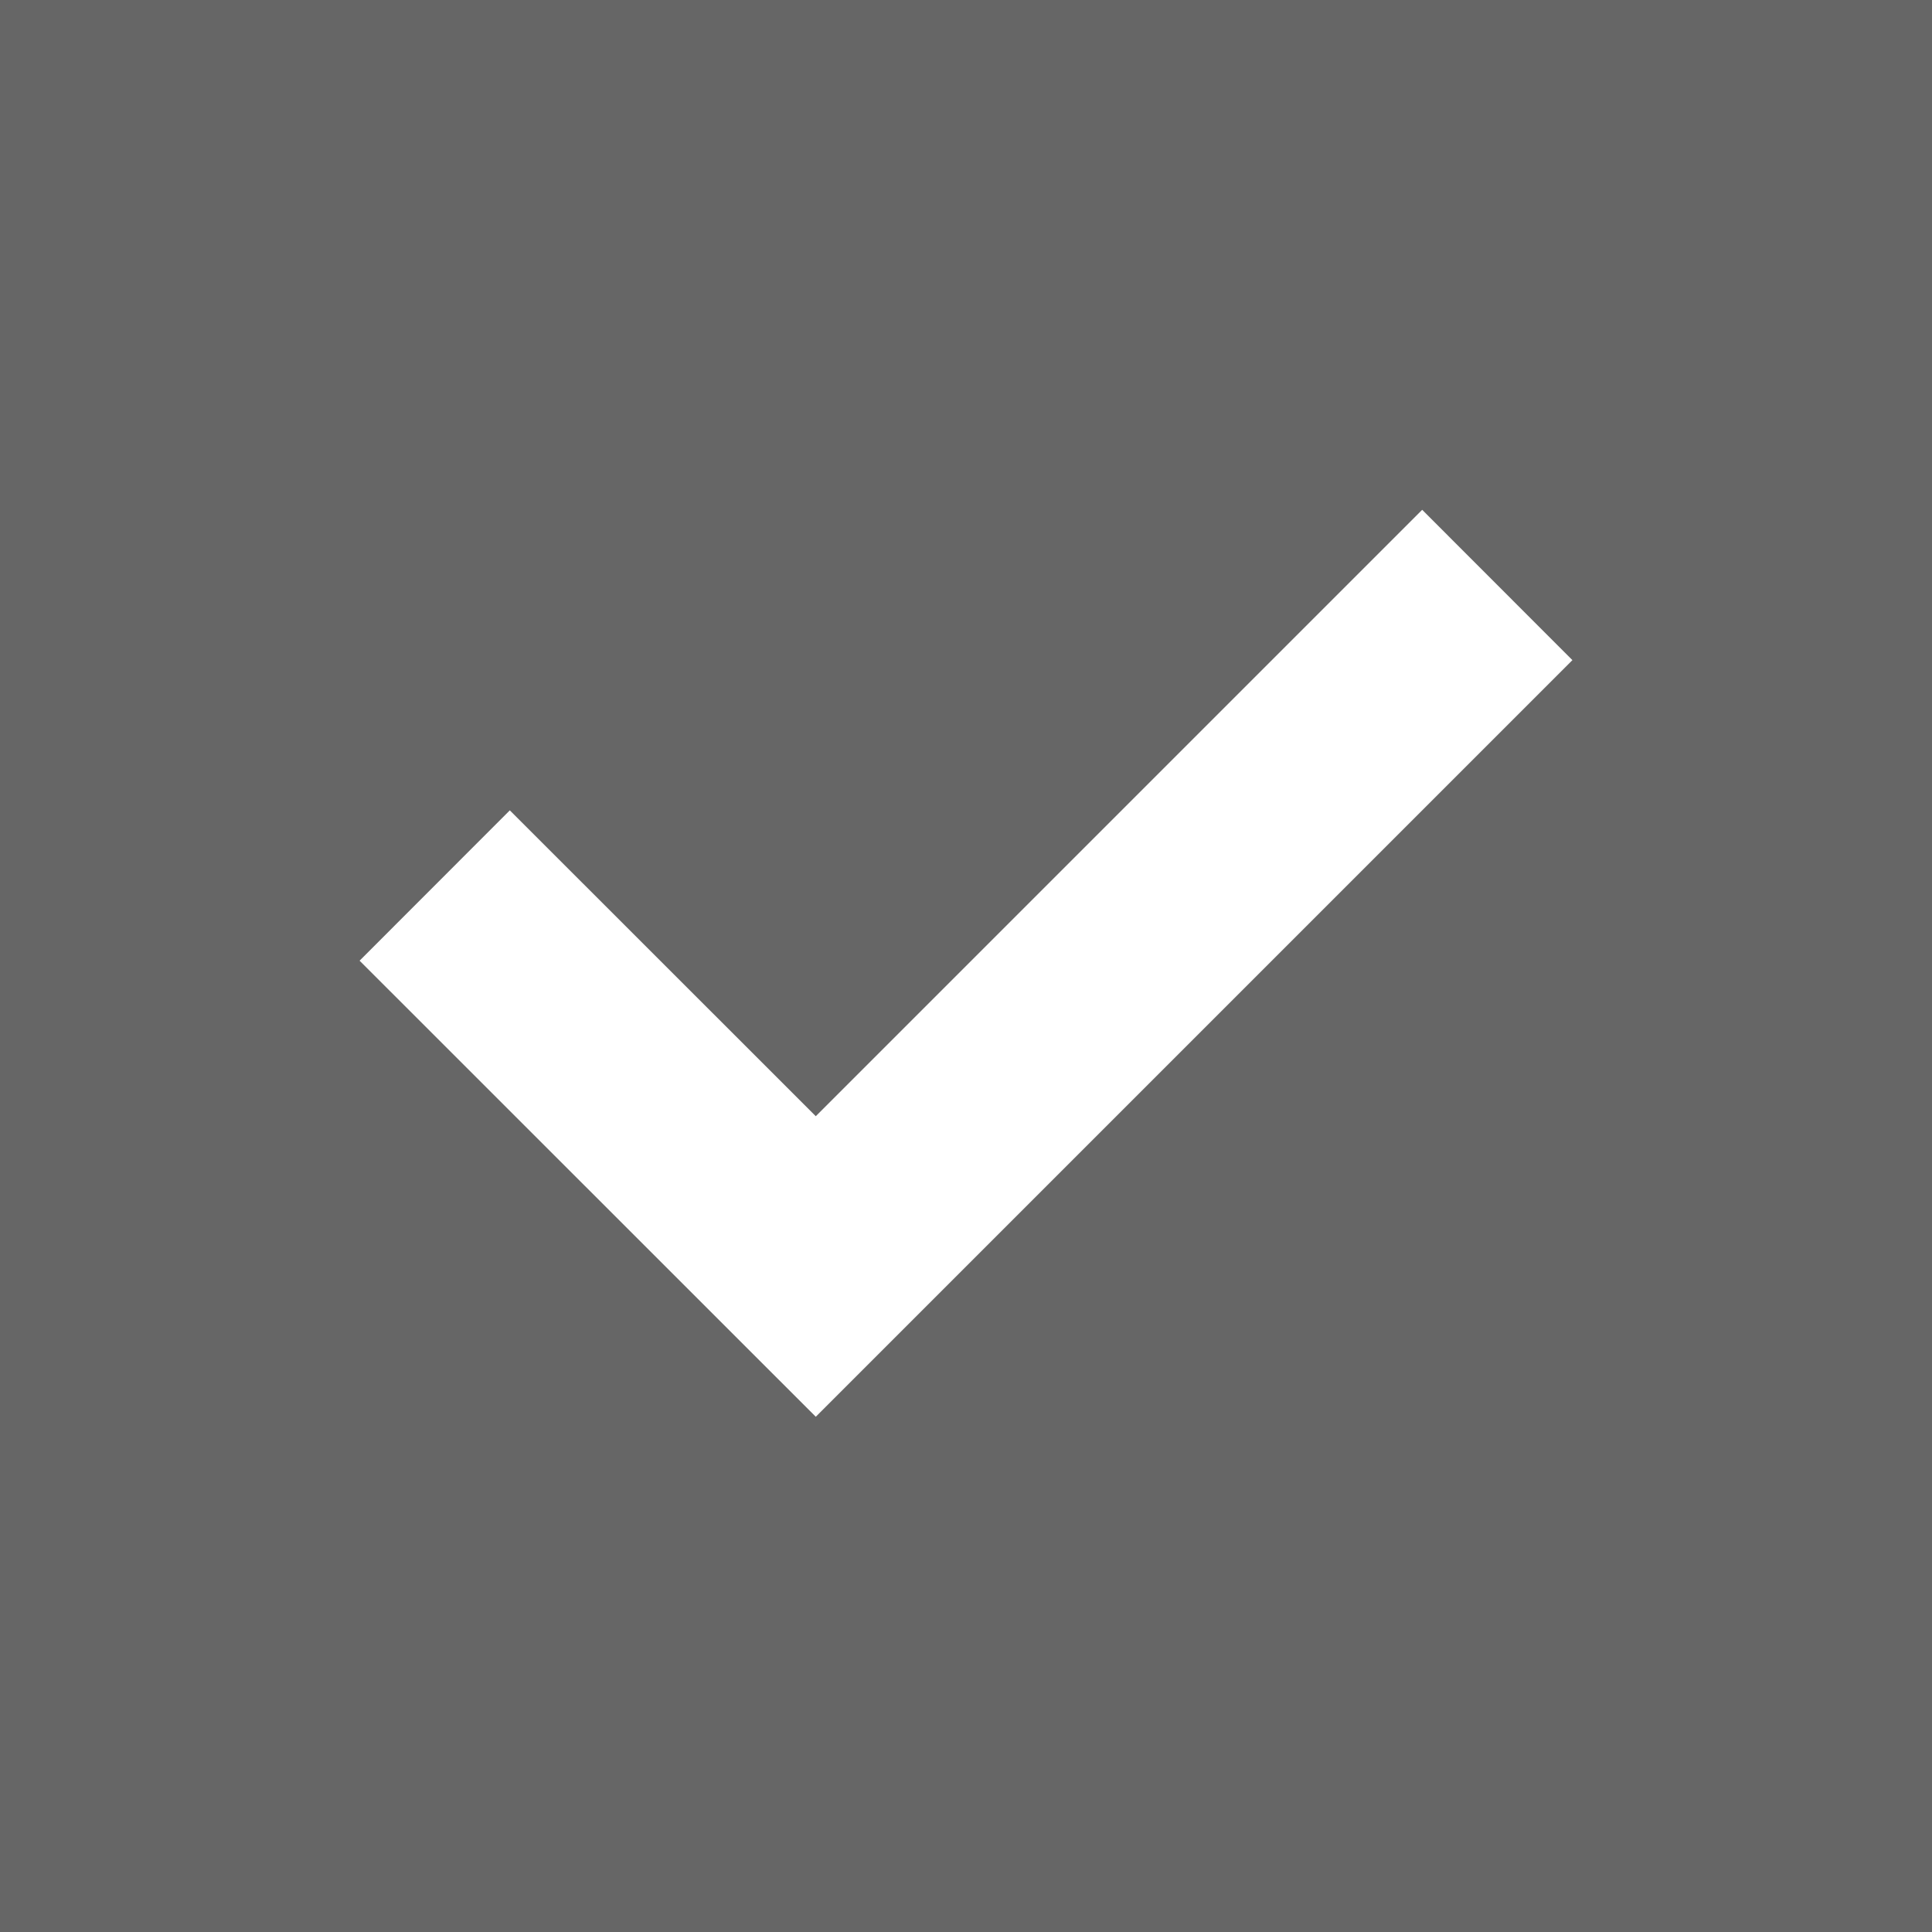 <svg width="16" height="16" viewBox="0 0 16 16" fill="none" xmlns="http://www.w3.org/2000/svg">
  <g clip-path="url(#clip0_2006_2969)">
    <path d="M6.756 11.733L13.022 5.467L11.778 4.222L6.756 9.244L4.222 6.711L2.978 7.956L6.756 11.733ZM1.778 16C1.289 16 0.87 15.826 0.522 15.478C0.174 15.13 0 14.711 0 14.222V1.778C0 1.289 0.174 0.87 0.522 0.522C0.87 0.174 1.289 0 1.778 0H14.222C14.711 0 15.13 0.174 15.478 0.522C15.826 0.87 16 1.289 16 1.778V14.222C16 14.711 15.826 15.13 15.478 15.478C15.13 15.826 14.711 16 14.222 16H1.778Z" fill="#666666"/>
    <rect width="2" height="2" fill="#666666"/>
    <rect y="14" width="2" height="2" fill="#666666"/>
    <rect x="14" y="14" width="2" height="2" fill="#666666"/>
    <rect x="14" width="2" height="2" fill="#666666"/>
  </g>
  <defs>
    <clipPath id="clip0_2006_2969">
      <rect width="16" height="16" fill="white"/>
    </clipPath>
  </defs>
</svg>
